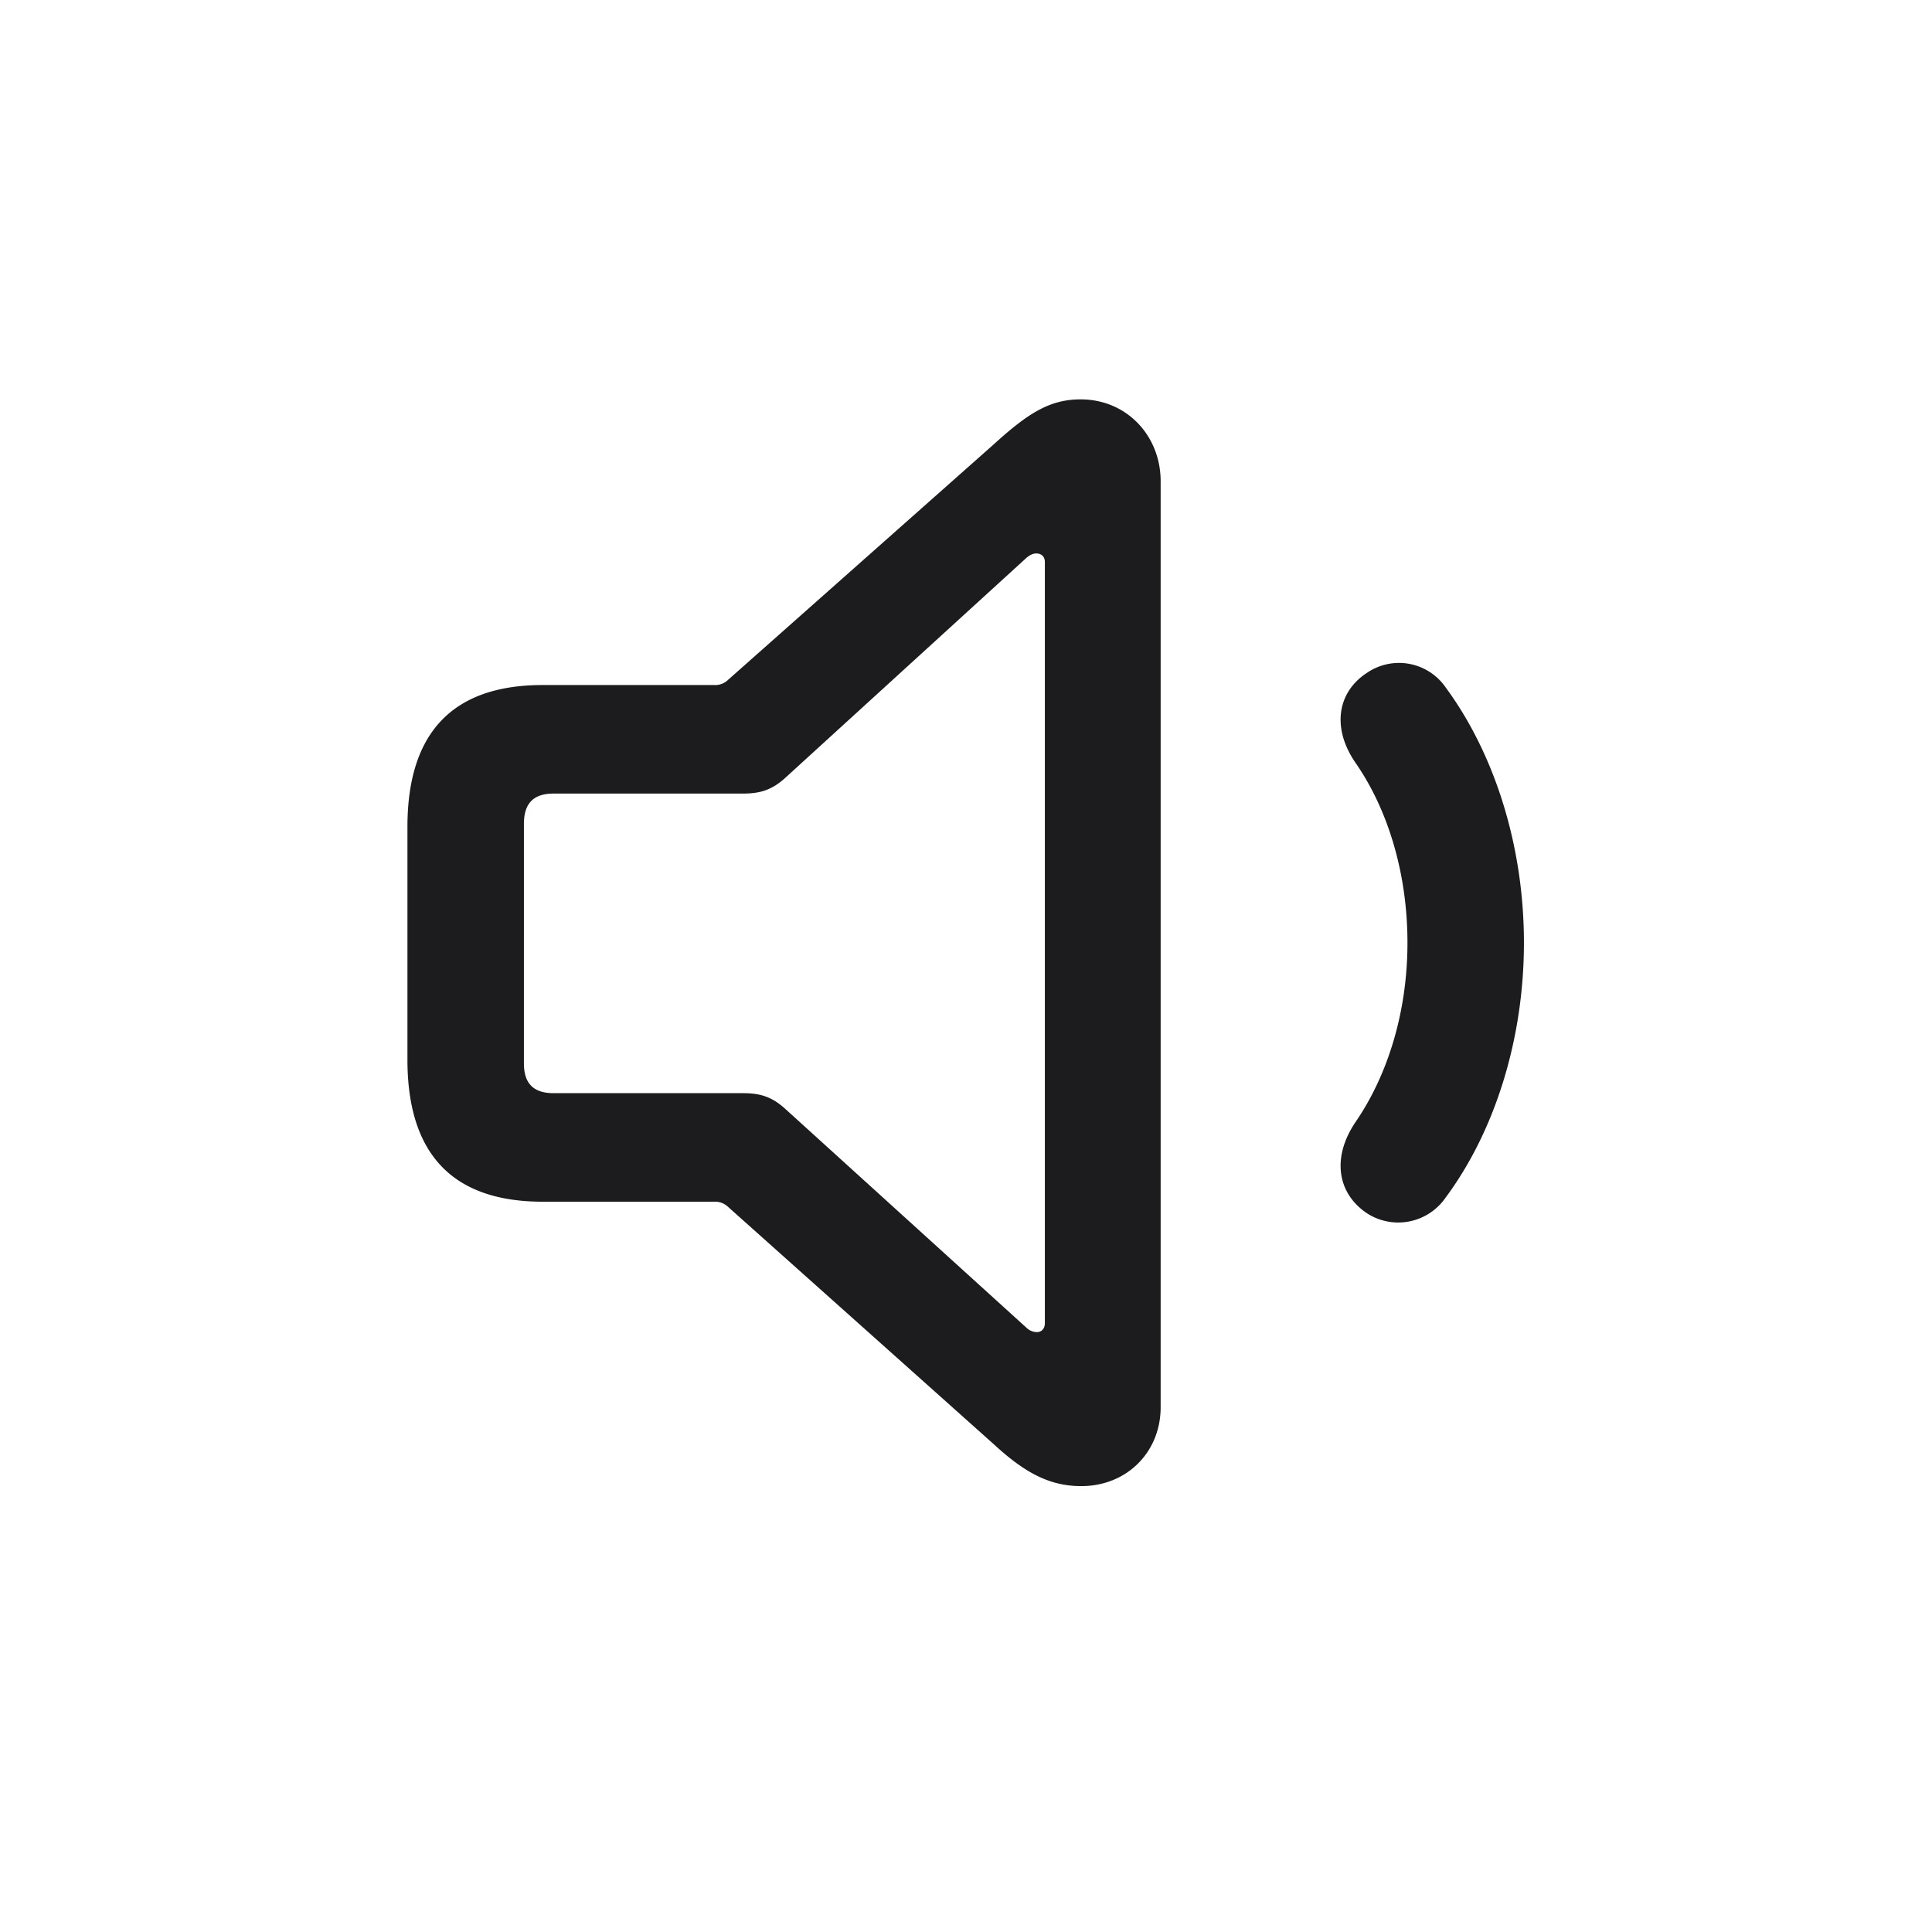 <svg xmlns="http://www.w3.org/2000/svg" width="28" height="28" fill="none"><path fill="#1C1C1E" d="M7.865 17.416h2.487a.27.27 0 0 1 .194.07l3.858 3.446c.448.413.809.606 1.266.606.66 0 1.151-.492 1.151-1.143V6.975c0-.66-.492-1.187-1.16-1.187-.448 0-.764.202-1.257.65l-3.858 3.42a.264.264 0 0 1-.194.07H7.865c-1.3 0-1.96.685-1.96 2.056v3.375c0 1.38.668 2.057 1.96 2.057Zm.158-1.573c-.29 0-.43-.14-.43-.43V11.94c0-.298.14-.439.43-.439h2.743c.237 0 .413-.044.615-.228l3.498-3.191c.044-.035.088-.061.14-.061.07 0 .124.043.124.123v11.03c0 .088-.053.132-.115.132a.22.22 0 0 1-.15-.062l-3.497-3.173c-.202-.184-.378-.228-.615-.228H8.023Zm11.787 1.74a.834.834 0 0 0 1.142-.228c.712-.959 1.134-2.295 1.134-3.692 0-1.397-.422-2.733-1.134-3.7a.822.822 0 0 0-1.142-.211c-.431.281-.51.8-.167 1.3.483.695.755 1.627.755 2.611 0 .976-.272 1.899-.755 2.602-.343.51-.264 1.028.167 1.318Z"/></svg>